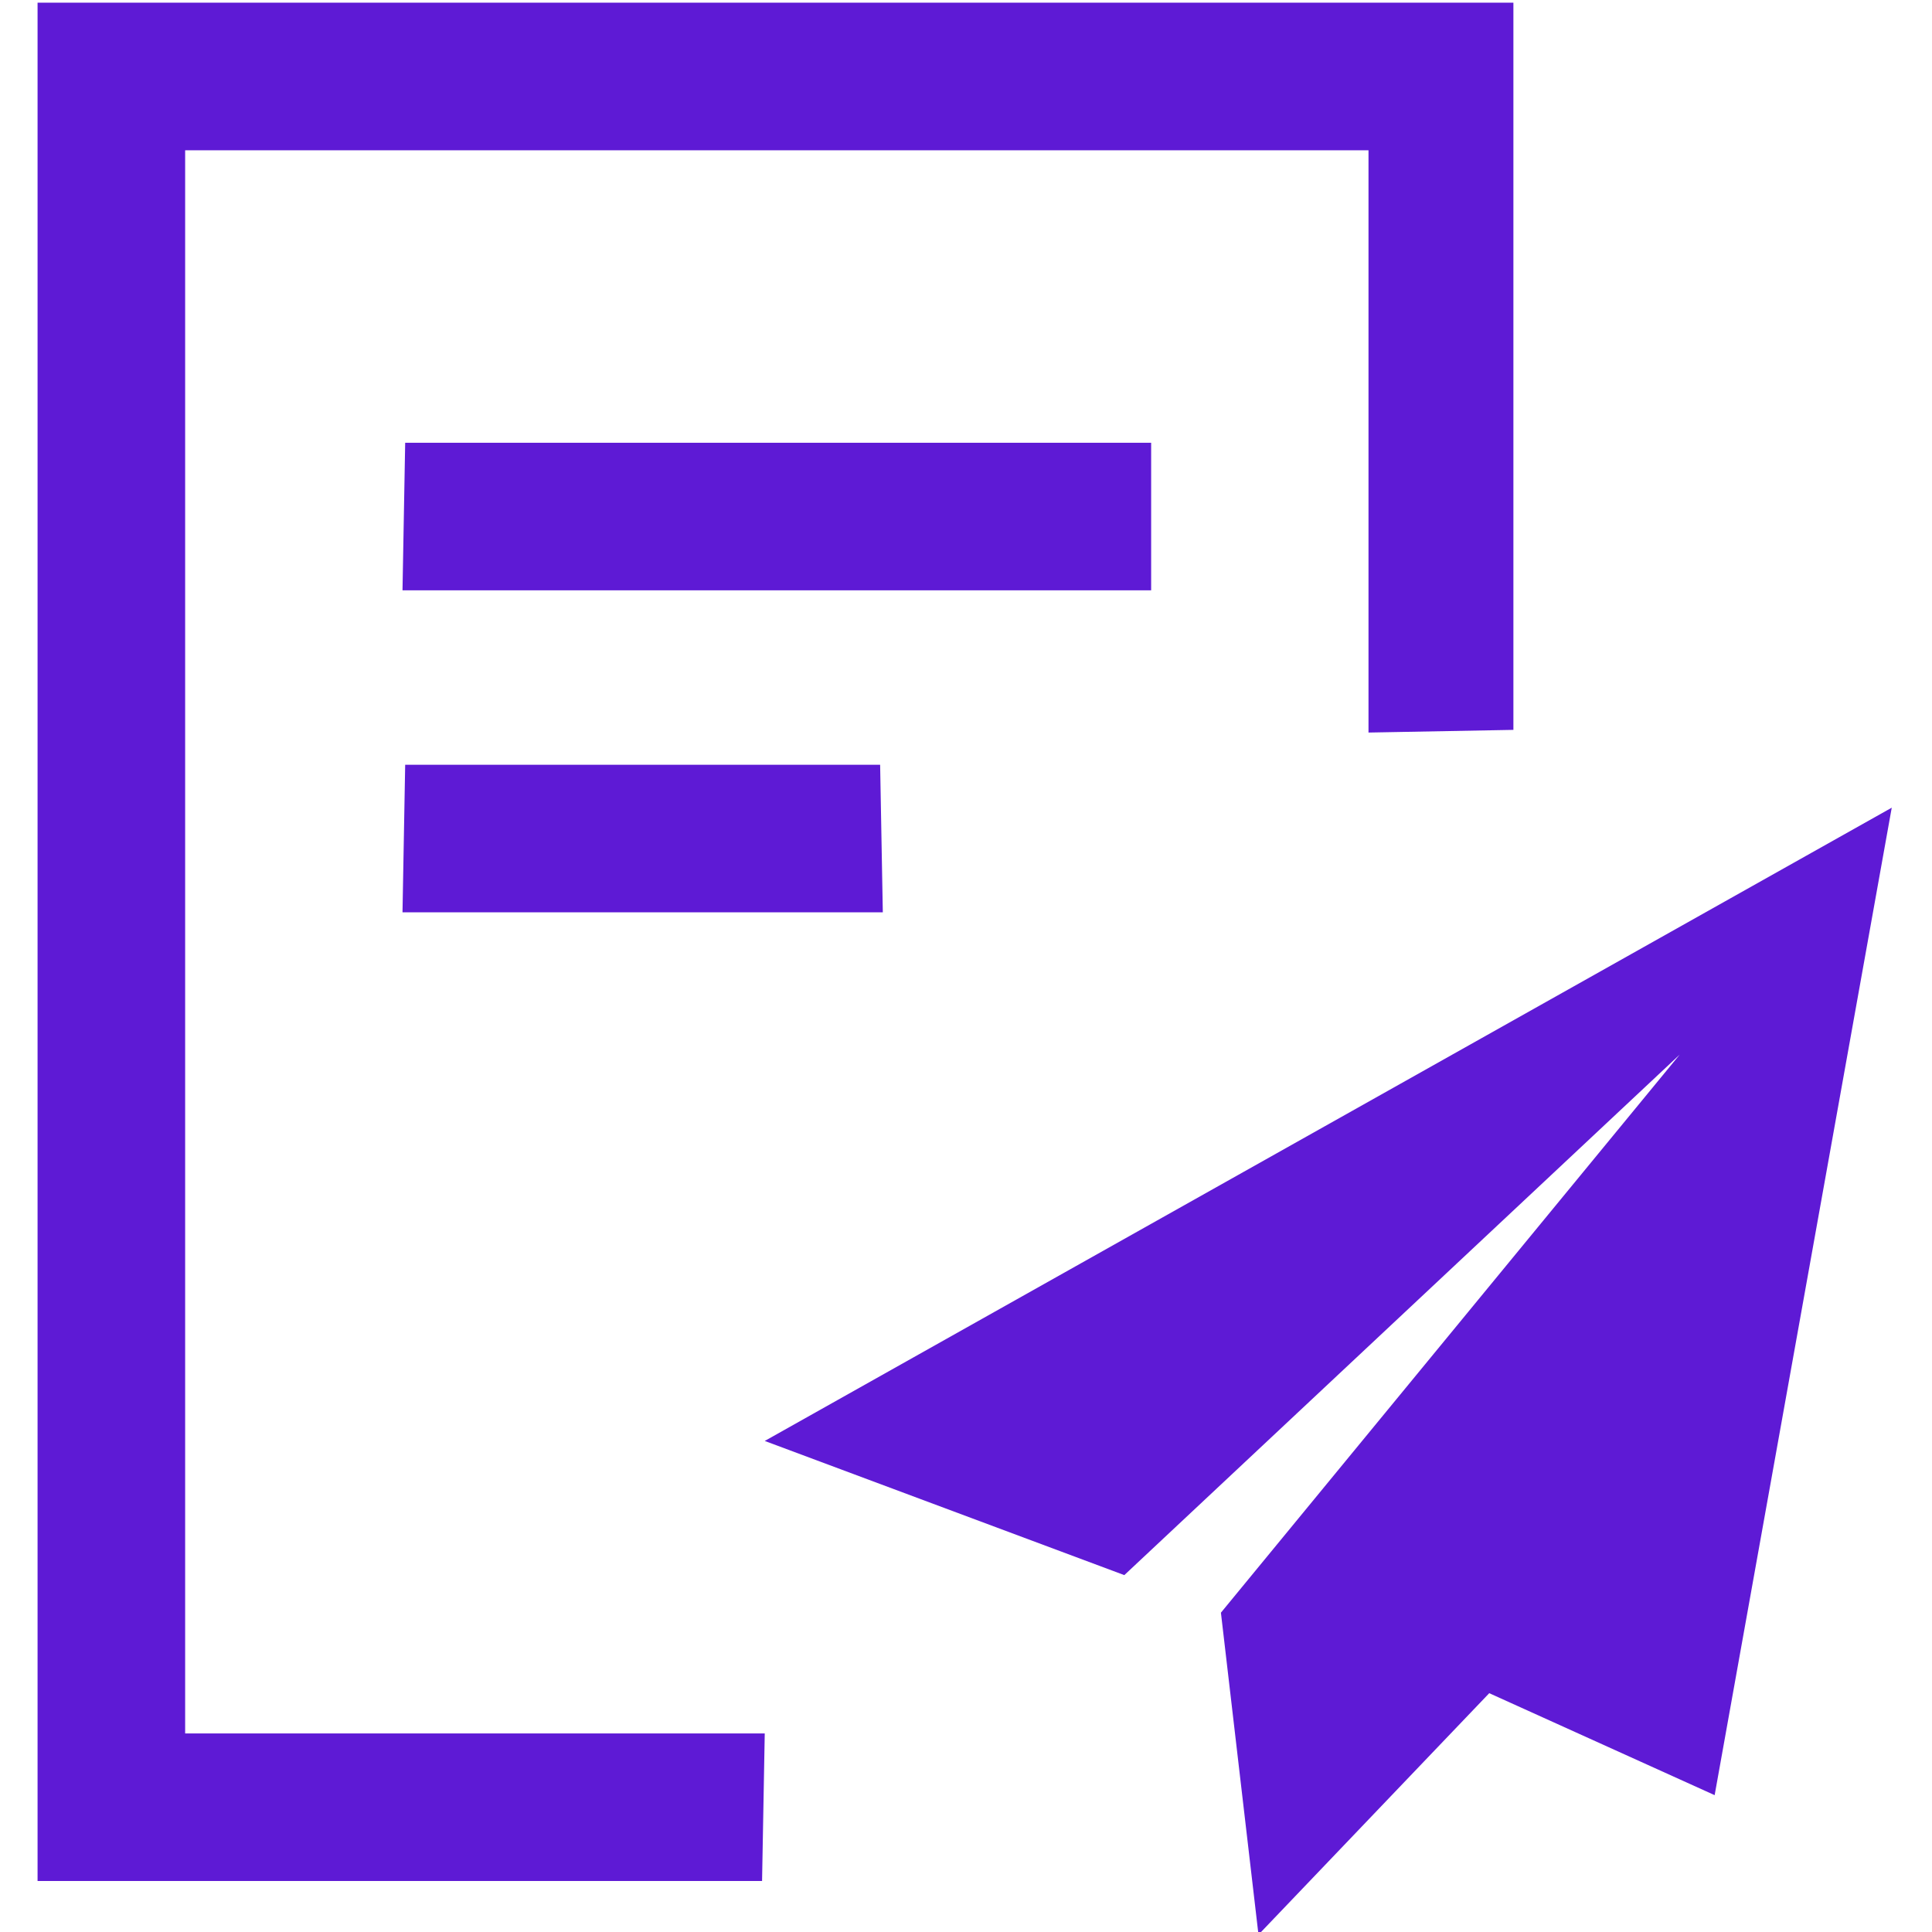 <?xml version="1.0" encoding="utf-8"?>
<!-- Generator: Adobe Illustrator 24.1.0, SVG Export Plug-In . SVG Version: 6.00 Build 0)  -->
<!DOCTYPE svg PUBLIC "-//W3C//DTD SVG 1.1//EN" "http://www.w3.org/Graphics/SVG/1.1/DTD/svg11.dtd">
<svg version="1.1" id="Layer_1" xmlns="http://www.w3.org/2000/svg" xmlns:xlink="http://www.w3.org/1999/xlink" x="0px" y="0px"
	 width="72px" height="72px" viewBox="0 0 72 72" style="enable-background:new 0 0 72 72;" xml:space="preserve">
<g>
	<g>
		<path style="fill:#5E1AD5;" d="M28.5,53.7l13.4,5l20.7-19.4L45.5,60.1l1.4,12l8.6-9l8.4,3.8l6.6-36.8L28.5,53.7z M6.9,64.6v-59
			c0,0,0,0,0,0h44.1c0,0,0,0,0,0v21.7l5.4-0.1V0.1c0,0,0,0,0,0h-55c0,0,0,0,0,0v70c0,0,0,0,0,0c0.3,0,27,0,27,0l0.1-5.5L6.9,64.6
			C6.9,64.6,6.9,64.6,6.9,64.6z M42.9,16.5H15.1L15,22h27.9L42.9,16.5z M15,34h17.9l-0.1-5.5H15.1L15,34z"/>
	</g>
</g>
</svg>
